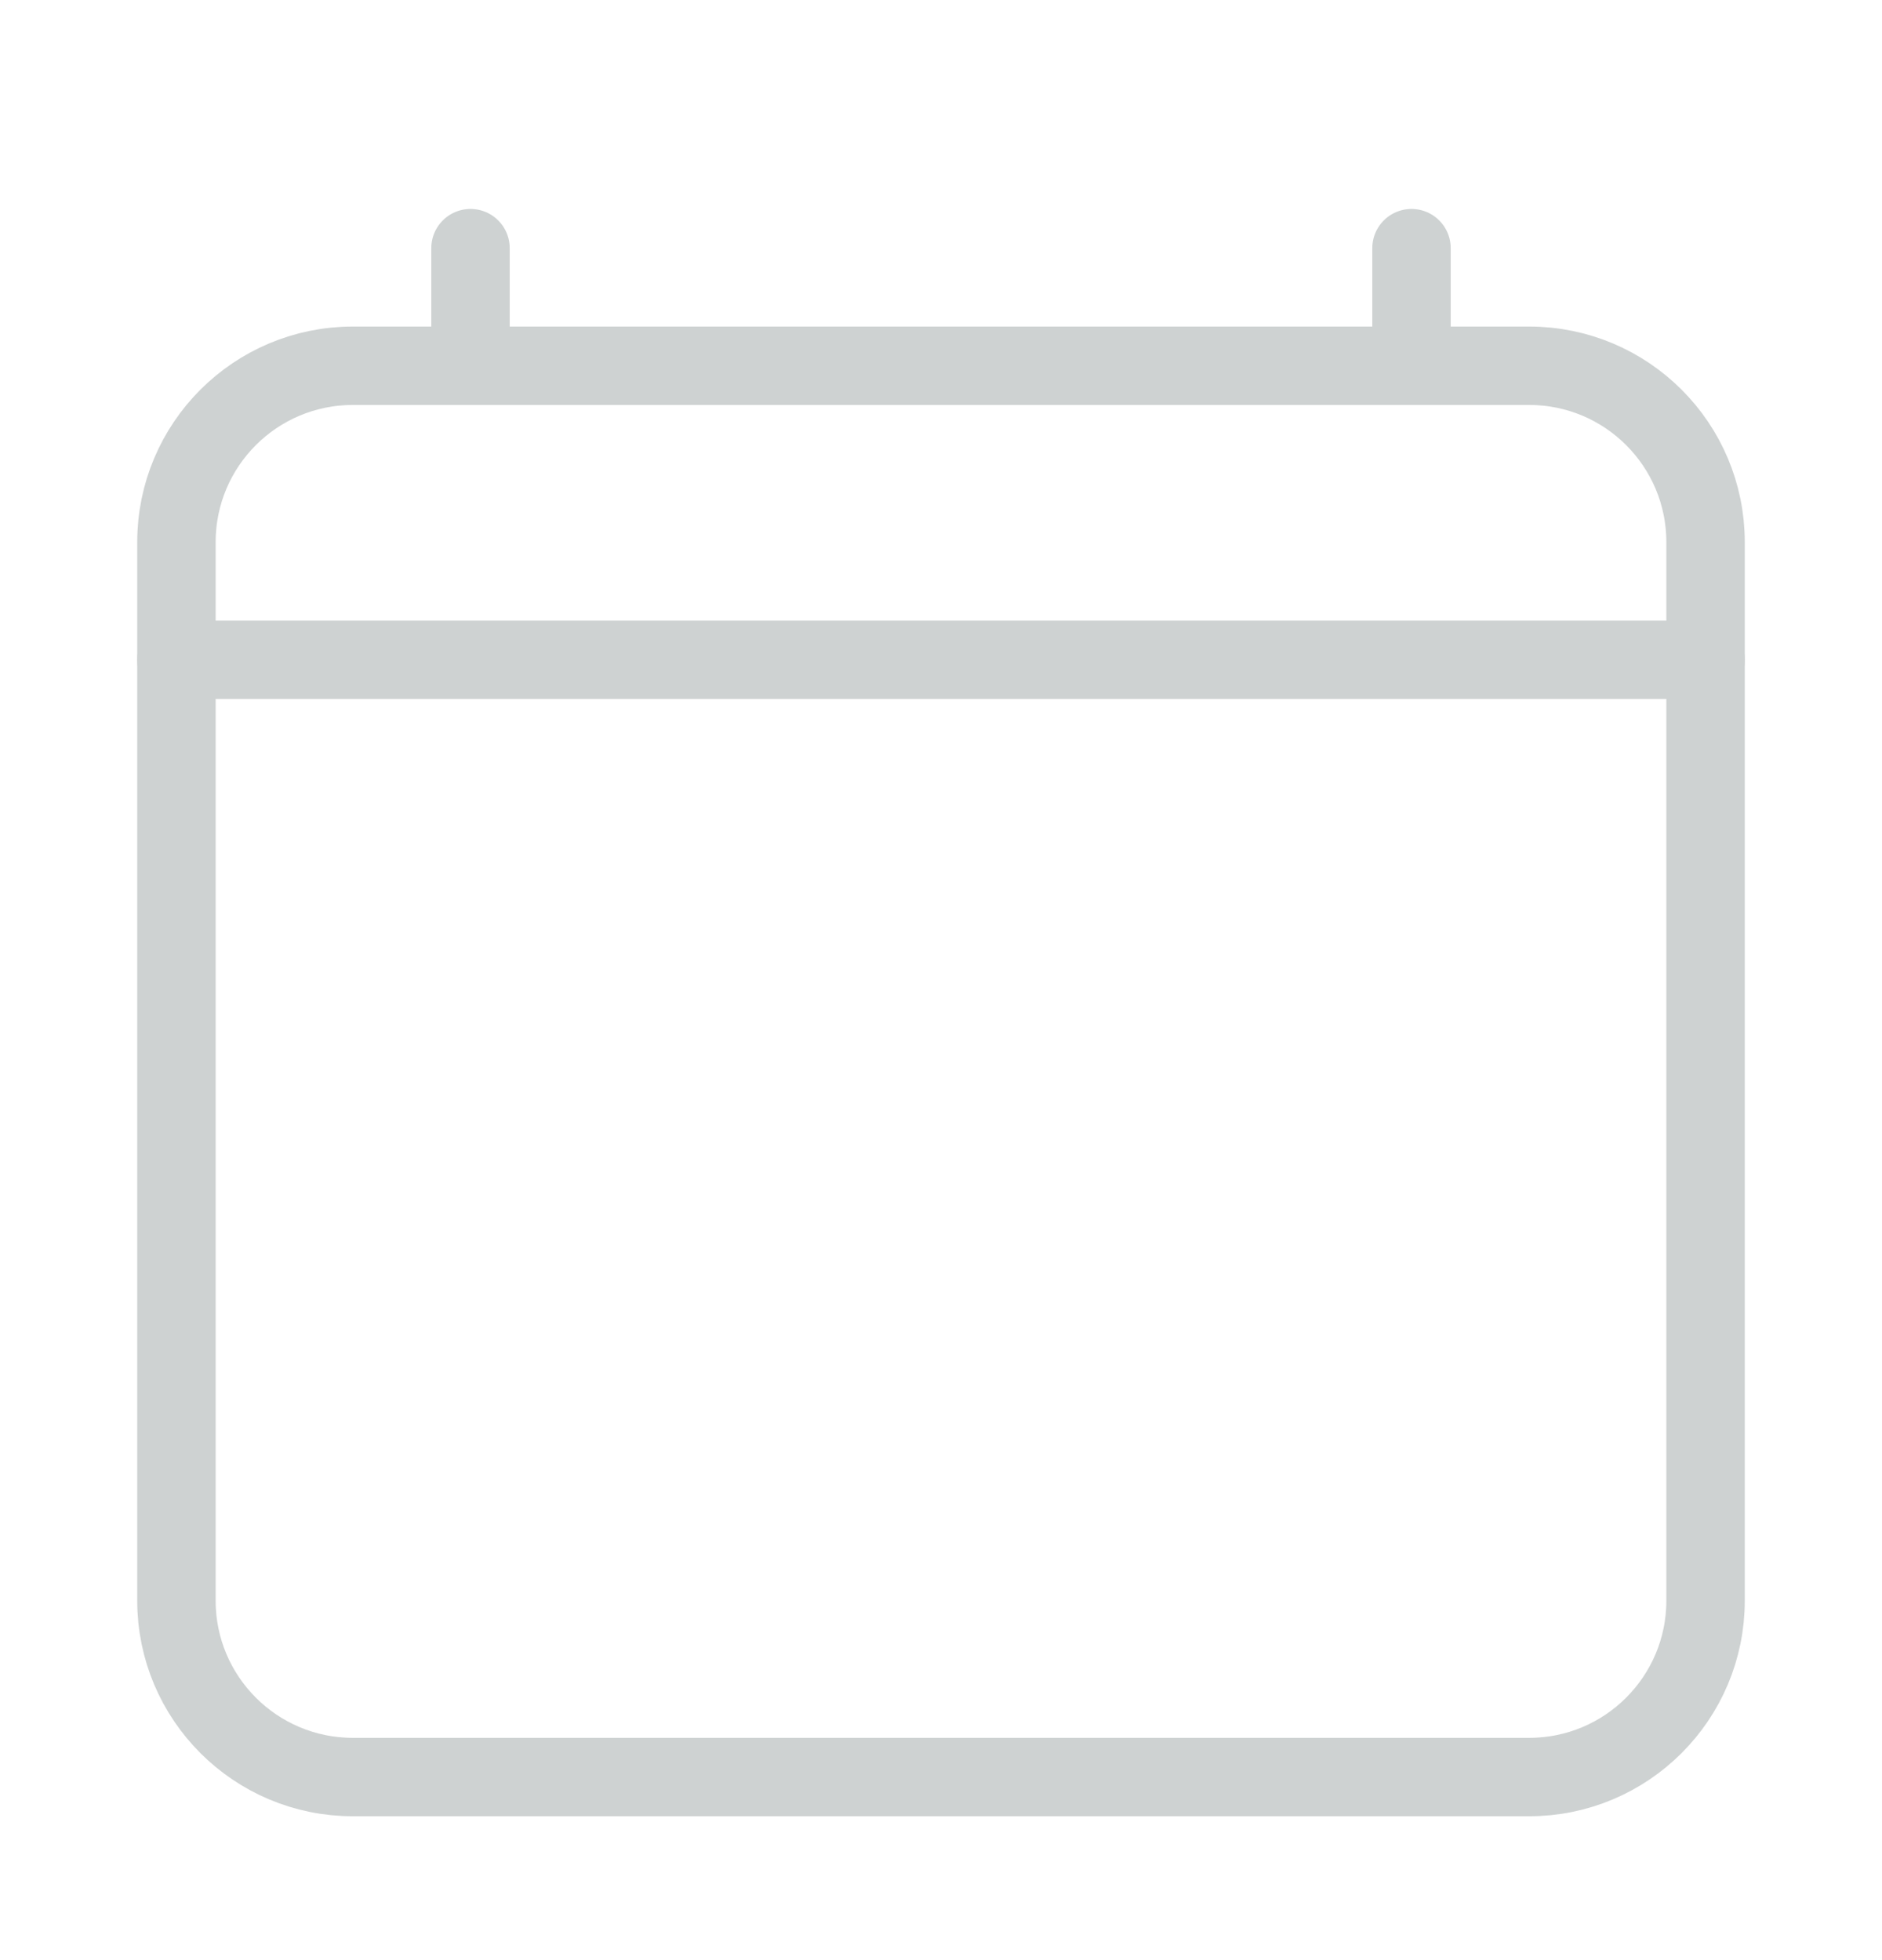 <svg width="24" height="25" viewBox="0 0 24 25" fill="none" xmlns="http://www.w3.org/2000/svg">
<g id="icons / calendar-clear-outline">
<path id="Vector" d="M19.5 4.665H4.5C3.257 4.665 2.25 5.672 2.25 6.915V20.415C2.25 21.657 3.257 22.665 4.5 22.665H19.5C20.743 22.665 21.75 21.657 21.75 20.415V6.915C21.75 5.672 20.743 4.665 19.5 4.665Z" stroke="#CED2D2" stroke-linejoin="round"/>
<path id="Vector_2" d="M6 3.165V4.665" stroke="#CED2D2" stroke-linecap="round" stroke-linejoin="round"/>
<path id="Vector_3" d="M18 3.165V4.665" stroke="#CED2D2" stroke-linecap="round" stroke-linejoin="round"/>
<path id="Vector_4" d="M21.75 8.415H2.25" stroke="#CED2D2" stroke-linecap="round" stroke-linejoin="round"/>
</g>
</svg>
